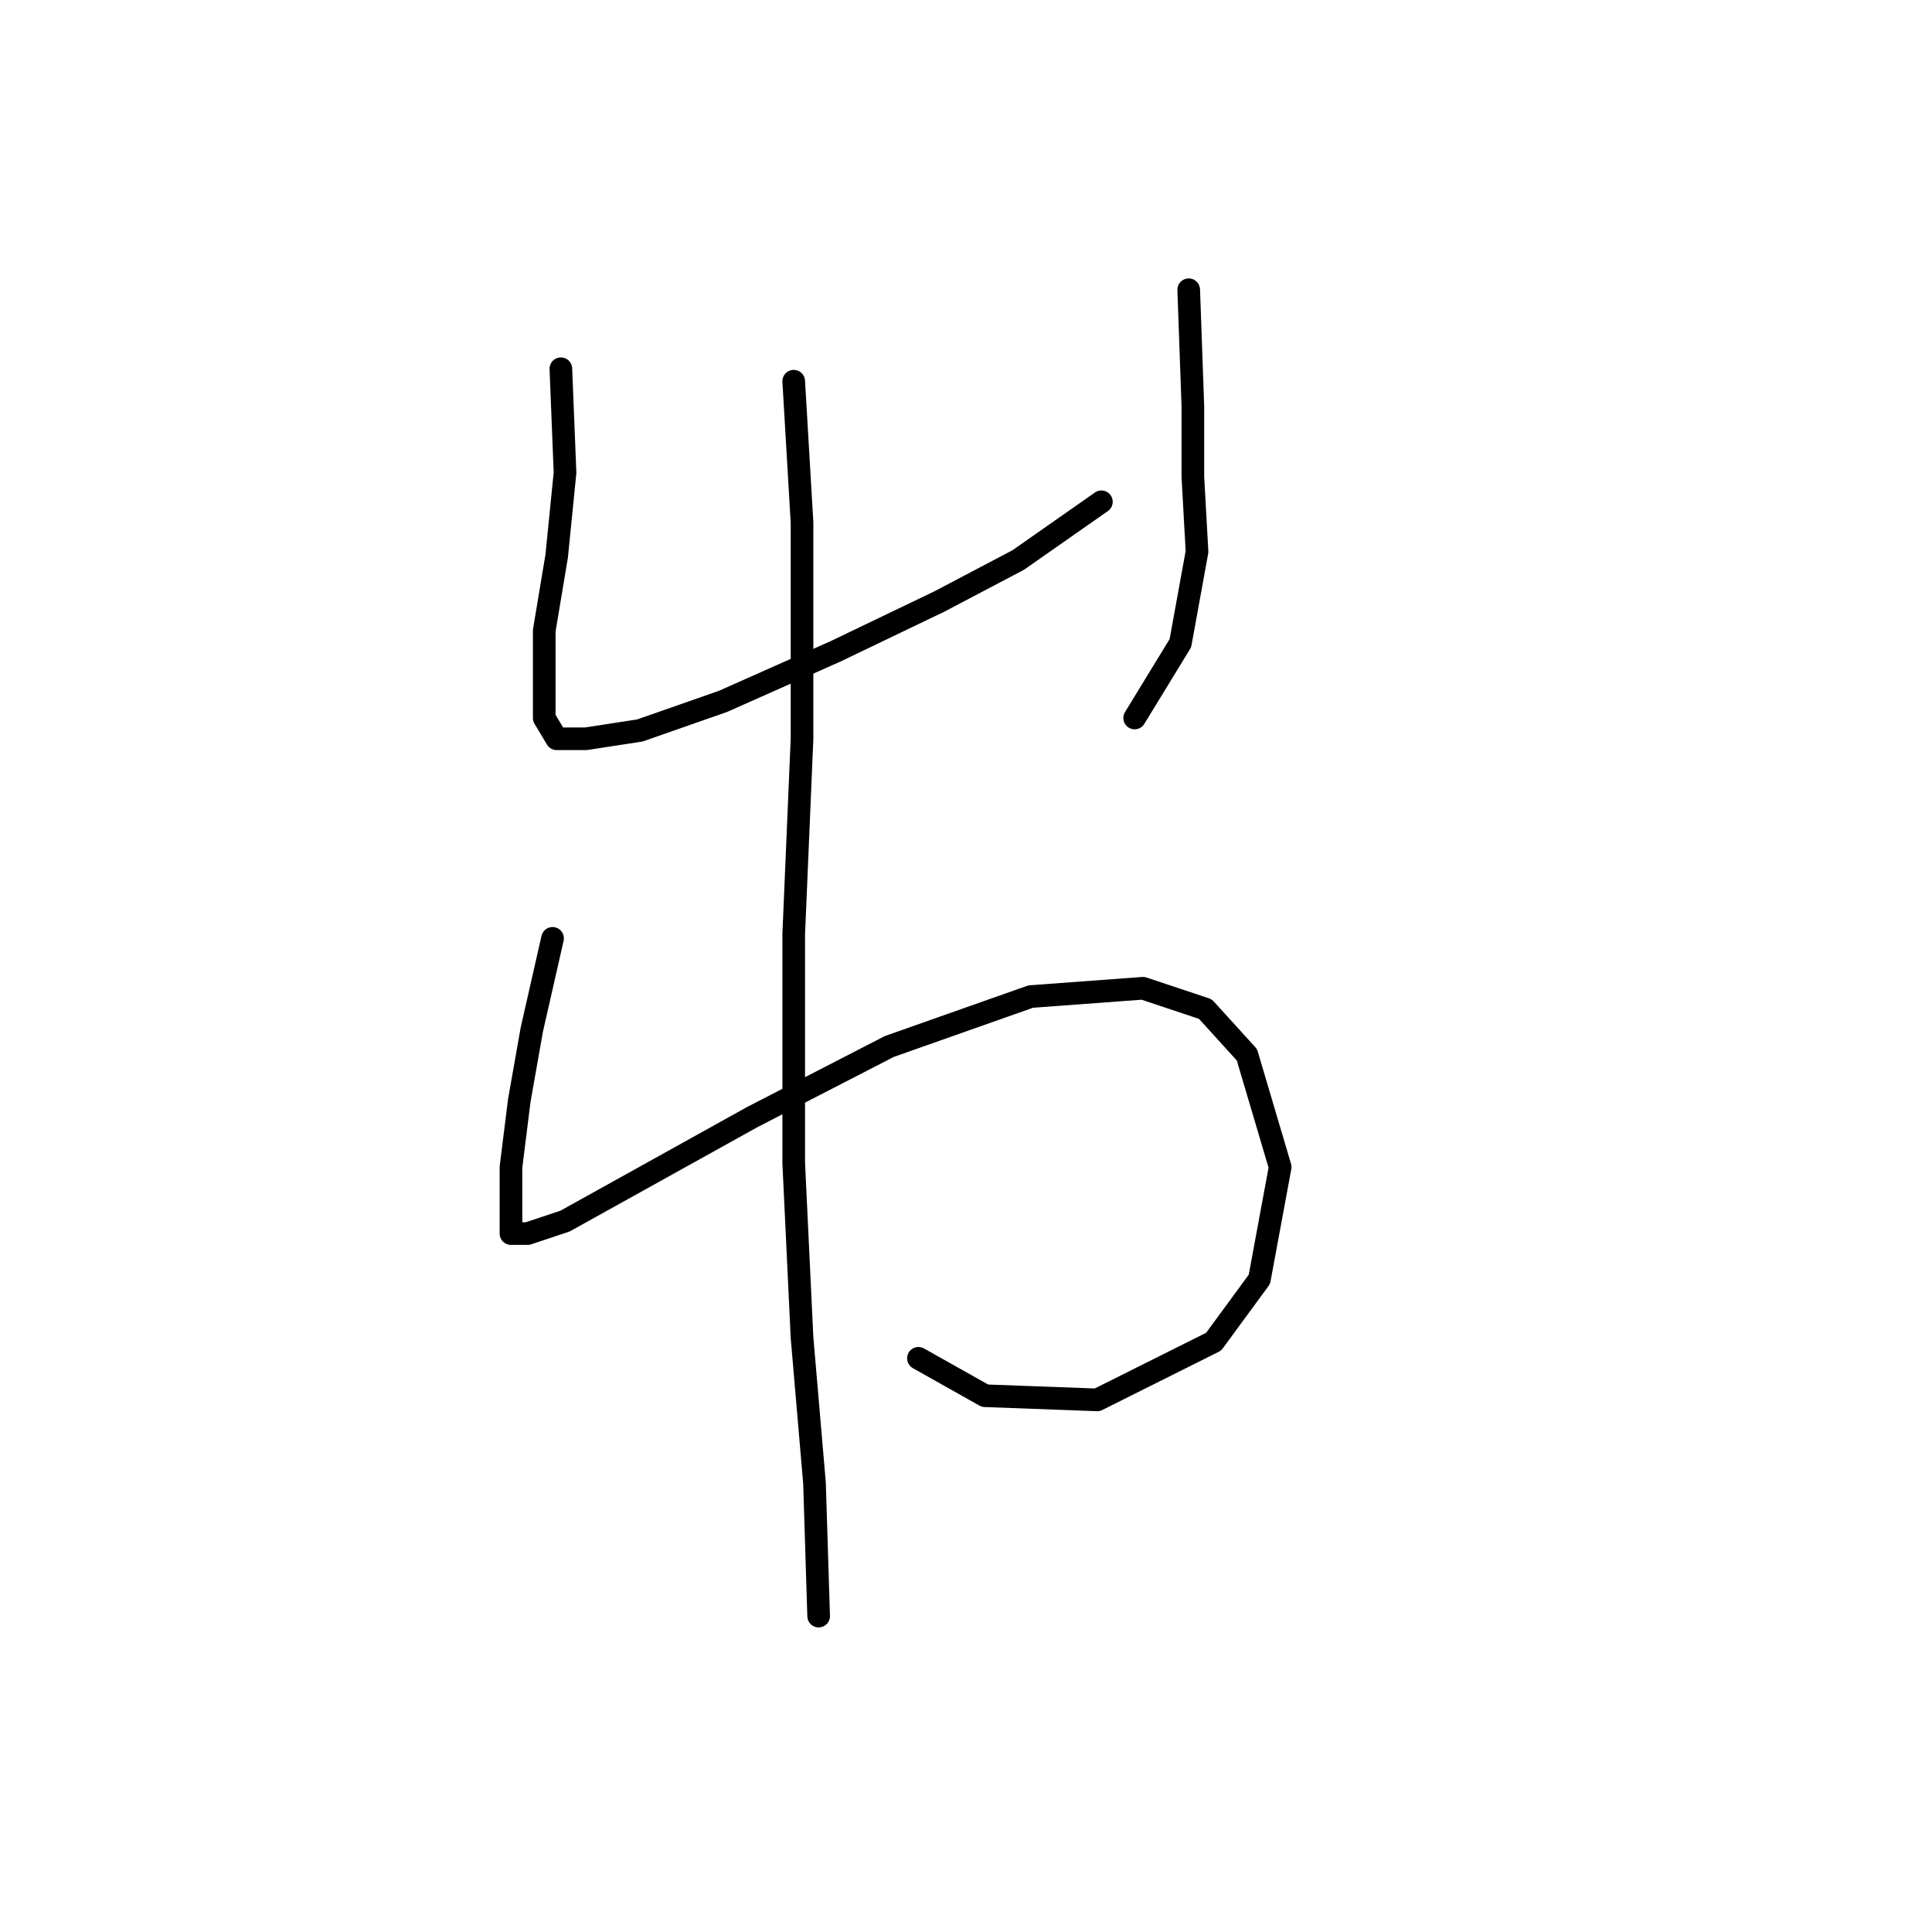 <?xml version="1.0" standalone="no"?>
    <svg width="256" height="256" xmlns="http://www.w3.org/2000/svg" version="1.1">
    <polyline stroke="black" stroke-width="3" stroke-linecap="round" fill="transparent" stroke-linejoin="round" points="74.318 48.859 74.869 62.633 73.767 73.652 72.114 83.569 72.114 90.18 72.114 95.138 73.767 97.893 77.624 97.893 84.786 96.791 95.805 92.935 110.68 86.323 124.453 79.712 134.921 74.203 145.94 66.49 145.94 66.49 " />
        <polyline stroke="black" stroke-width="3" stroke-linecap="round" fill="transparent" stroke-linejoin="round" points="157.51 38.392 158.061 53.818 158.061 63.184 158.612 73.101 156.408 85.221 150.348 95.138 150.348 95.138 " />
        <polyline stroke="black" stroke-width="3" stroke-linecap="round" fill="transparent" stroke-linejoin="round" points="73.216 124.338 70.461 136.459 68.809 145.825 67.707 154.64 67.707 160.149 67.707 163.455 69.91 163.455 74.869 161.802 84.786 156.293 99.661 148.029 117.842 138.663 136.574 132.051 151.449 130.949 159.714 133.704 165.223 139.764 169.63 154.64 166.876 169.515 160.815 177.779 145.389 185.492 130.514 184.942 121.699 179.983 121.699 179.983 " />
        <polyline stroke="black" stroke-width="3" stroke-linecap="round" fill="transparent" stroke-linejoin="round" points="105.171 50.512 106.272 69.244 106.272 97.893 105.171 123.787 105.171 154.089 106.272 177.228 107.925 196.511 108.476 214.141 108.476 214.141 " />
        </svg>